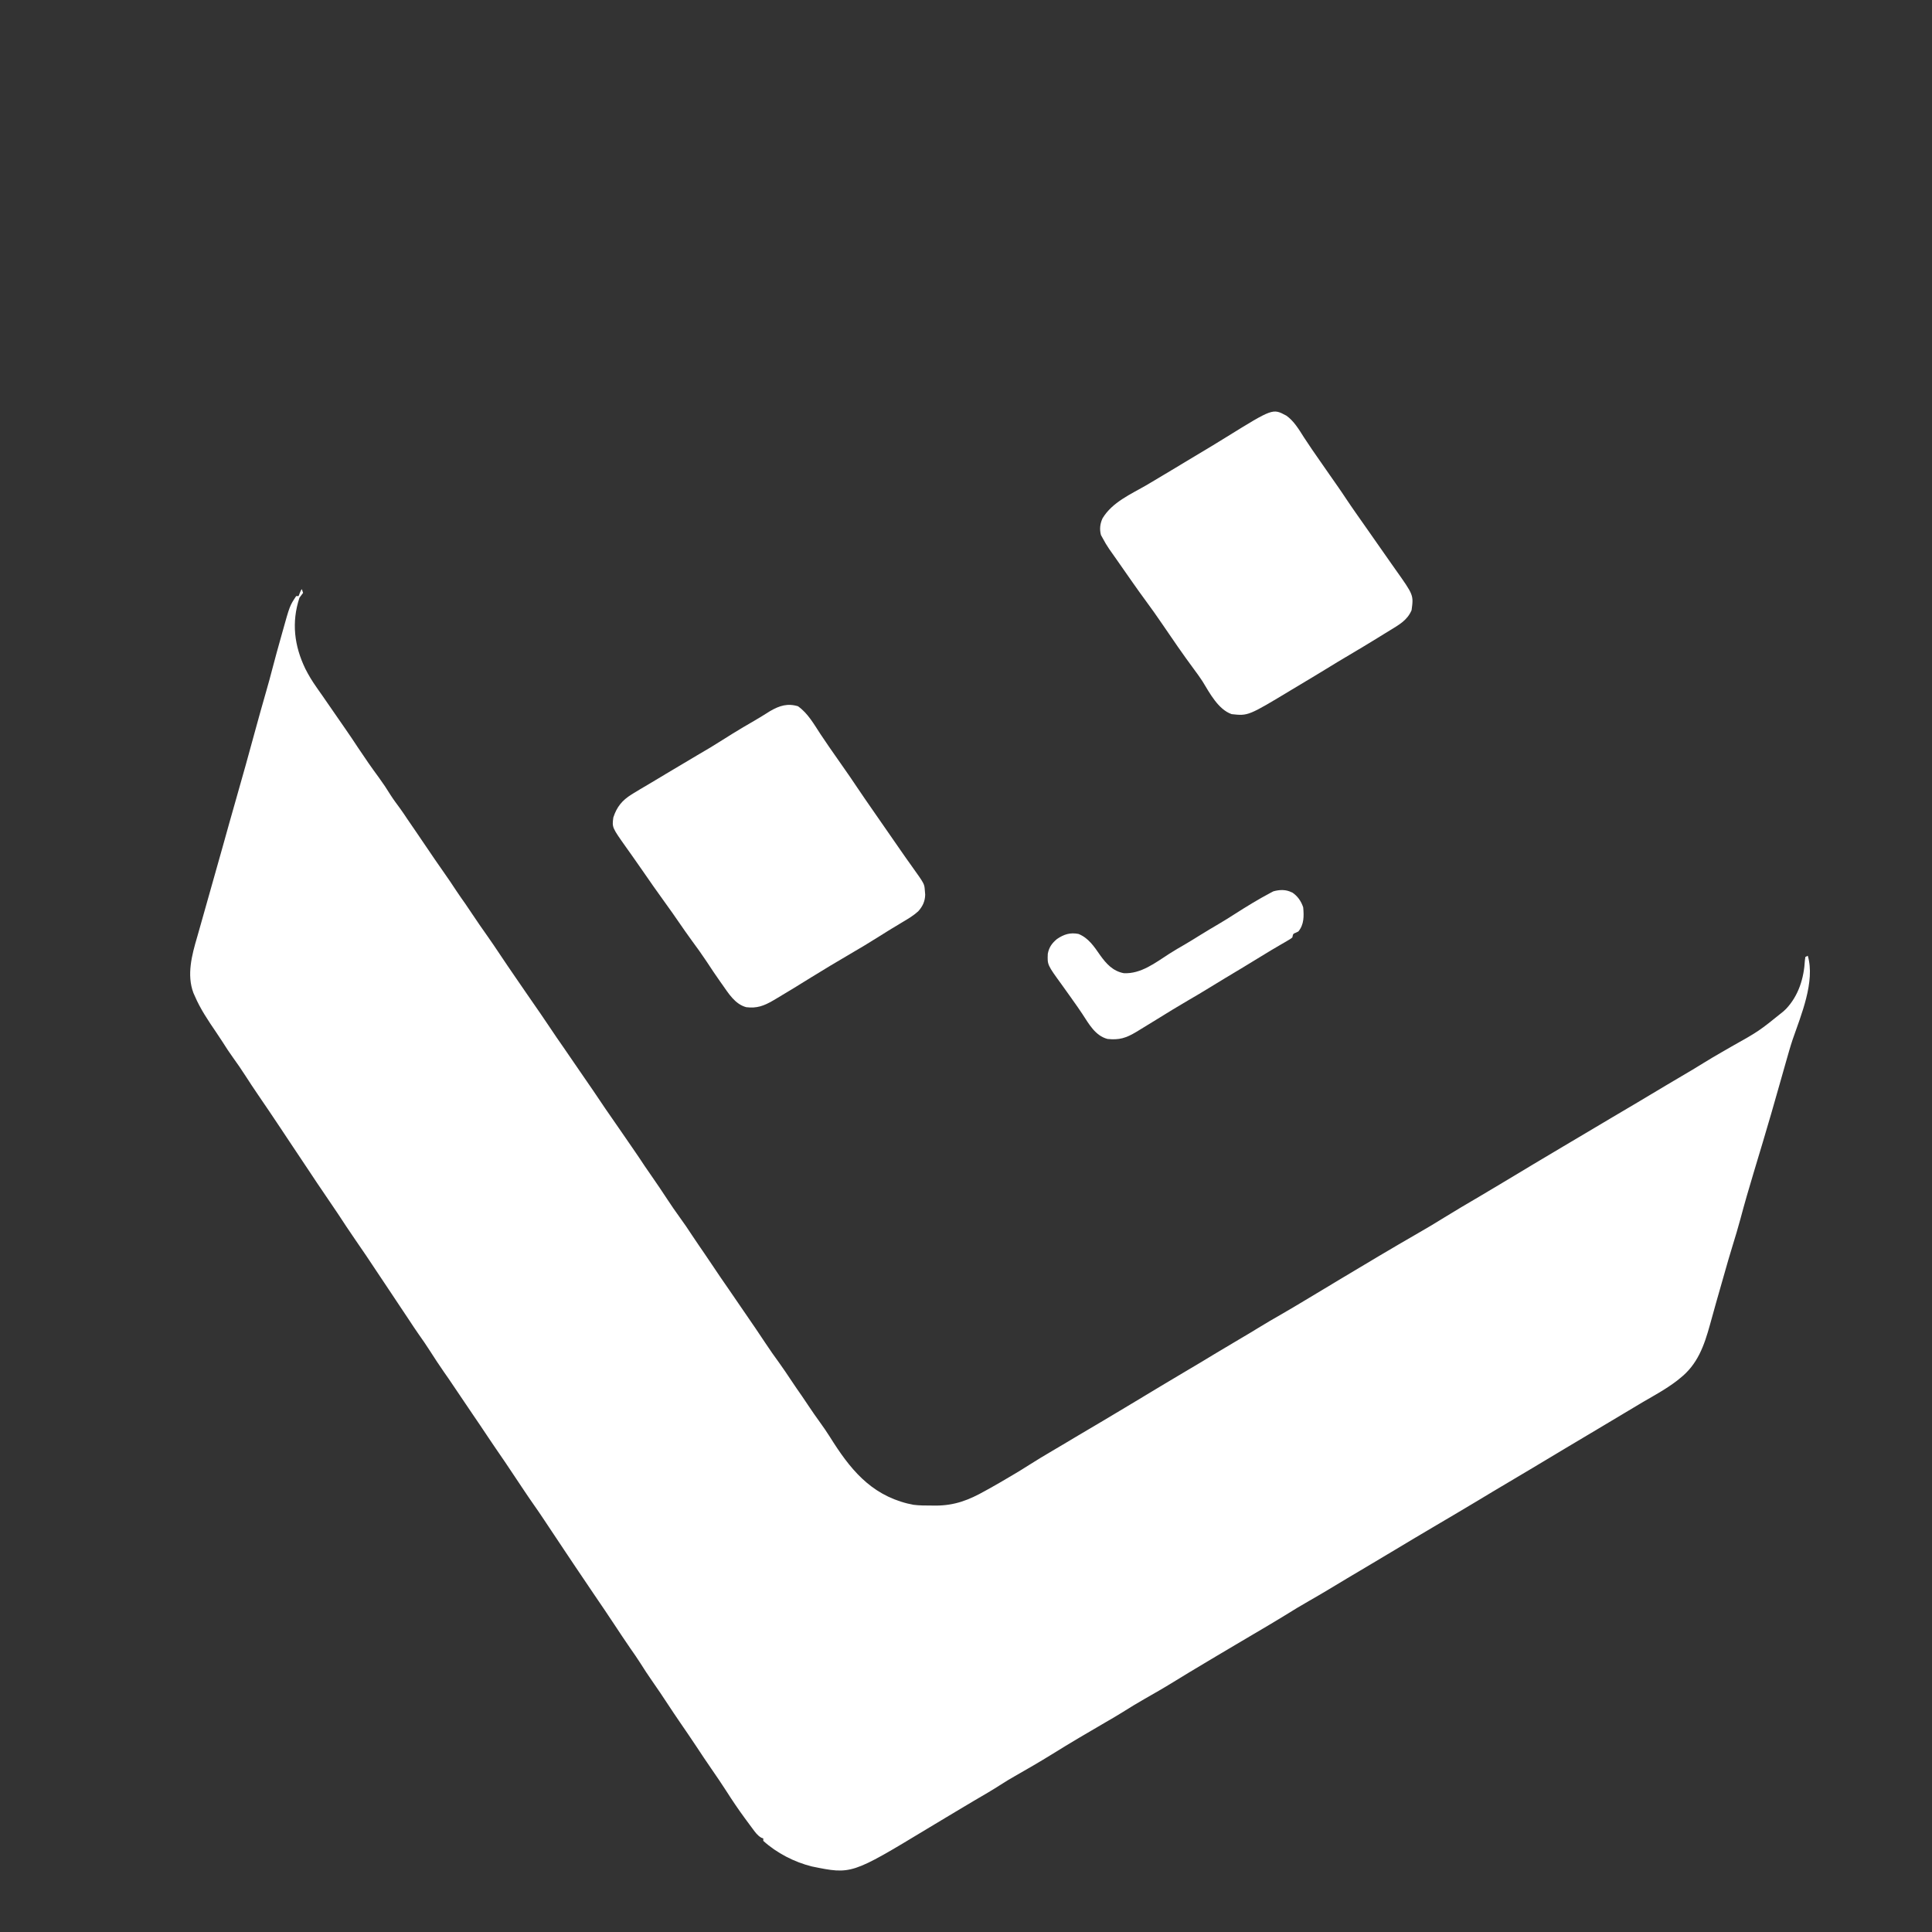 <svg width="1600" height="1600" xmlns="http://www.w3.org/2000/svg" version="1.1">

 <rect width="100%" height="100%" fill="#333333" stroke="none"/>

 <g>
  <title>Layer 1</title>
  <path id="svg_1" fill="#ffff"/>
  <path id="svg_3" fill="#ffff" d="m250,488c0.495,1.49 0.495,1.49 1,3c-0.985,1.34 -1.99,2.68 -3,4c-6.73,20.4 -4.3,39.9 4.89,58.9c2.67,5.29 5.71,10.3 9.11,15.1c0.507,0.732 1.01,1.46 1.54,2.22c1.1,1.58 2.21,3.15 3.32,4.72c3.47,4.95 6.86,9.94 10.3,14.9c2.74,4.02 5.51,8.02 8.31,12c3.84,5.47 7.51,11 11.2,16.6c5.51,8.32 11.2,16.5 17.1,24.5c3.44,4.71 6.64,9.5 9.7,14.5c2.41,3.76 5.07,7.32 7.72,10.9c2.14,2.93 4.14,5.93 6.14,8.96c2.34,3.51 4.73,6.98 7.13,10.4c3.19,4.62 6.35,9.25 9.44,13.9c4.23,6.38 8.64,12.6 13,18.9c3.89,5.54 7.7,11.1 11.4,16.8c2.25,3.38 4.6,6.7 6.94,10c1.97,2.83 3.88,5.69 5.78,8.56c4.1,6.18 8.35,12.3 12.6,18.3c3.45,4.89 6.8,9.83 10.1,14.8c4.37,6.59 8.83,13.1 13.3,19.6c3.2,4.64 6.37,9.28 9.55,13.9c3.71,5.43 7.43,10.8 11.2,16.2c2.73,3.93 5.42,7.89 8.06,11.9c3.46,5.22 7,10.4 10.6,15.5c4.75,6.9 9.47,13.8 14.2,20.7c3.57,5.25 7.19,10.5 10.8,15.7c1.89,2.72 3.73,5.46 5.55,8.23c2.95,4.44 5.96,8.83 9.03,13.2c2.95,4.22 5.86,8.47 8.78,12.7c2.95,4.29 5.91,8.58 8.88,12.9c3.54,5.1 6.99,10.2 10.4,15.4c1.77,2.64 3.57,5.24 5.4,7.83c4.64,6.59 9.07,13.3 13.5,20c3.2,4.83 6.43,9.6 9.87,14.3c3.6,4.9 6.99,9.92 10.3,15c3.48,5.25 7.05,10.4 10.6,15.6c2.04,2.95 4.03,5.93 6.02,8.91c4.49,6.77 9.1,13.5 13.7,20.1c4.15,6.01 8.28,12 12.4,18.1c0.524,0.762 1.05,1.52 1.59,2.31c5.59,8.13 11.2,16.3 16.6,24.5c3.57,5.39 7.27,10.7 11.1,15.9c3.53,4.9 6.88,9.91 10.2,14.9c2.88,4.35 5.83,8.63 8.84,12.9c1.88,2.7 3.7,5.44 5.51,8.19c2.99,4.51 6.08,8.93 9.25,13.3c2.9,4.01 5.69,8.05 8.31,12.2c16.3,26.1 33.2,47.4 64.2,55.2c0.802,0.168 1.6,0.335 2.43,0.508c1.27,0.277 1.27,0.277 2.57,0.559c5.04,0.649 10,0.626 15.1,0.629c1.03,0.012 2.05,0.025 3.11,0.037c15.8,0.03 27.7,-4.56 41.2,-12.2c1.39,-0.764 2.77,-1.53 4.16,-2.29c5.29,-2.94 10.5,-6 15.7,-9.08c1.37,-0.808 1.37,-0.808 2.78,-1.63c4.62,-2.73 9.2,-5.51 13.7,-8.41c6.2,-3.97 12.5,-7.72 18.9,-11.5c2.41,-1.42 4.81,-2.84 7.21,-4.26c0.579,-0.342 1.16,-0.684 1.76,-1.04c4.21,-2.49 8.41,-4.99 12.6,-7.51c7.06,-4.25 14.2,-8.44 21.3,-12.6c6,-3.54 12,-7.1 17.9,-10.7c1.24,-0.746 2.49,-1.49 3.73,-2.24c0.568,-0.341 1.14,-0.681 1.72,-1.03c20.8,-12.5 20.8,-12.5 22.6,-13.6c1.41,-0.847 2.82,-1.7 4.23,-2.54c7.14,-4.29 14.3,-8.53 21.5,-12.8c6.09,-3.59 12.2,-7.21 18.2,-10.9c0.632,-0.38 1.26,-0.761 1.91,-1.15c0.576,-0.347 1.15,-0.694 1.75,-1.05c6.63,-3.99 13.3,-7.95 20,-11.9c4.95,-2.9 9.87,-5.84 14.8,-8.88c6.08,-3.77 12.3,-7.35 18.5,-10.9c6.82,-3.93 13.6,-7.96 20.3,-12c3.21,-1.94 6.43,-3.86 9.65,-5.79c1.26,-0.754 2.51,-1.51 3.77,-2.26c8.42,-5.05 8.42,-5.05 10.8,-6.5c1.86,-1.12 3.72,-2.24 5.59,-3.36c21,-12.6 42.1,-25.2 63.3,-37.4c7.26,-4.18 14.5,-8.43 21.6,-12.9c9.52,-5.89 19.2,-11.6 28.8,-17.2c6.44,-3.78 12.8,-7.62 19.3,-11.5c4.02,-2.42 8.05,-4.84 12.1,-7.25c6.92,-4.15 6.92,-4.15 13.8,-8.31c8.38,-5.04 16.8,-10 25.2,-15c6.8,-4.01 13.6,-8.07 20.4,-12.1c5.81,-3.5 11.7,-6.94 17.5,-10.4c15.6,-9.16 31.1,-18.4 46.6,-27.7c4.5,-2.71 9.02,-5.39 13.6,-8.04c5.8,-3.4 11.6,-6.82 17.3,-10.4c5.24,-3.25 10.5,-6.36 15.9,-9.44c0.808,-0.466 1.62,-0.933 2.45,-1.41c1.63,-0.942 3.27,-1.88 4.9,-2.83c23,-12.9 23,-12.9 43.4,-29.4l2.06,-1.95c10.4,-11 14.8,-25.5 15.6,-40.2c0.188,-1.39 0.188,-1.39 0.379,-2.8c0.66,-0.33 1.32,-0.66 2,-1c6.3,21.3 -5.64,49.4 -12.5,69.3c-2.08,6.18 -3.81,12.5 -5.59,18.7c-0.657,2.32 -1.32,4.64 -1.98,6.96c-1.12,3.93 -2.23,7.85 -3.35,11.8c-4.54,16 -9.1,32 -13.9,47.9c-1.97,6.5 -3.92,13 -5.86,19.5c-0.596,1.99 -1.19,3.99 -1.79,5.98c-3.76,12.5 -7.44,25.1 -10.8,37.8c-2.07,7.65 -4.34,15.2 -6.69,22.8c-2.29,7.4 -4.42,14.8 -6.53,22.3c-0.654,2.29 -1.31,4.57 -1.96,6.86c-3.39,11.8 -6.76,23.6 -10,35.5c-4.87,17.6 -10.3,33.1 -25,44.6c-0.763,0.619 -1.53,1.24 -2.31,1.88c-8.71,6.7 -18.4,12 -27.9,17.5c-4.19,2.45 -8.34,4.95 -12.5,7.46c-8.02,4.83 -16.1,9.61 -24.1,14.4c-9.42,5.57 -18.8,11.2 -28.2,16.8c-2.6,1.56 -5.21,3.13 -7.81,4.69c-1.25,0.75 -2.5,1.5 -3.75,2.25c-8.75,5.25 -8.75,5.25 -11,6.58c-1.55,0.933 -3.11,1.87 -4.66,2.8c-6.88,4.13 -13.8,8.22 -20.7,12.3c-8.16,4.83 -16.3,9.67 -24.4,14.6c-11.4,6.87 -22.9,13.6 -34.4,20.4c-11.6,6.81 -23.1,13.7 -34.6,20.6c-7.92,4.76 -15.9,9.48 -23.8,14.2c-10.1,6 -20.3,12 -30.3,18.1c-5.58,3.37 -11.2,6.64 -16.9,9.89c-6.58,3.79 -13.1,7.66 -19.5,11.7c-7.73,4.78 -15.6,9.39 -23.4,14c-0.946,0.559 -1.89,1.12 -2.87,1.69c-4.83,2.85 -9.67,5.71 -14.5,8.56c-11.4,6.71 -22.7,13.5 -34.1,20.3c-1.64,0.987 -3.29,1.97 -4.93,2.96c-4.32,2.59 -8.63,5.2 -12.9,7.88c-7.87,4.86 -15.9,9.44 -23.9,14c-6.06,3.47 -12,7.06 -17.9,10.8c-4.53,2.86 -9.17,5.52 -13.8,8.2c-15.1,8.74 -30.1,17.6 -44.9,26.8c-9.99,6.18 -20.2,12.1 -30.4,17.9c-3.94,2.24 -7.82,4.53 -11.6,7c-7.39,4.78 -15,9.17 -22.6,13.6c-5.15,3.03 -10.3,6.1 -15.4,9.18c-1.67,1 -3.33,2 -5,3c-0.831,0.499 -1.66,0.998 -2.52,1.51c-7.17,4.3 -7.17,4.3 -9.7,5.82c-1.97,1.18 -3.93,2.37 -5.9,3.55c-62.9,38 -62.9,38 -95.7,31.3c-14.5,-3.62 -29.1,-11.1 -40.2,-21.2l0,-2l-1.71,-0.641c-3.05,-1.81 -4.84,-4.3 -6.91,-7.11c-0.434,-0.578 -0.868,-1.16 -1.31,-1.75c-1.36,-1.83 -2.71,-3.66 -4.06,-5.5c-0.416,-0.563 -0.832,-1.13 -1.26,-1.71c-5.43,-7.37 -10.5,-14.9 -15.4,-22.6c-3.96,-6.18 -8.09,-12.2 -12.3,-18.3c-4.16,-6.05 -8.25,-12.1 -12.3,-18.3c-4.51,-6.79 -9.08,-13.5 -13.7,-20.2c-3.4,-4.92 -6.7,-9.91 -10,-14.9c-1.69,-2.54 -3.37,-5.08 -5.06,-7.62c-0.427,-0.642 -0.854,-1.28 -1.29,-1.95c-2.36,-3.53 -4.75,-7.03 -7.21,-10.5c-3.18,-4.5 -6.14,-9.12 -9.1,-13.8c-2.72,-4.25 -5.55,-8.39 -8.47,-12.5c-2.27,-3.26 -4.48,-6.55 -6.68,-9.86c-0.428,-0.643 -0.855,-1.29 -1.3,-1.95c-1.69,-2.55 -3.38,-5.1 -5.07,-7.65c-5.38,-8.11 -10.8,-16.2 -16.3,-24.2c-5.44,-7.96 -10.8,-16 -16.2,-24c-2.65,-3.99 -5.3,-7.96 -7.96,-11.9c-3.86,-5.79 -7.73,-11.6 -11.6,-17.4c-0.705,-1.06 -1.41,-2.12 -2.14,-3.21c-1.36,-2.04 -2.71,-4.08 -4.06,-6.11c-2.91,-4.38 -5.85,-8.73 -8.88,-13c-5.56,-7.89 -10.8,-16 -16.2,-24c-4.96,-7.47 -9.93,-14.9 -15.1,-22.3c-1.99,-2.84 -3.91,-5.72 -5.82,-8.61c-4.65,-7.02 -9.38,-14 -14.1,-20.9c-5.1,-7.48 -10.2,-15 -15.2,-22.5c-2.54,-3.82 -5.13,-7.59 -7.76,-11.3c-4.01,-5.76 -7.82,-11.6 -11.6,-17.5c-3,-4.66 -6.09,-9.23 -9.3,-13.7c-2.9,-4.13 -5.67,-8.35 -8.46,-12.6c-2.35,-3.54 -4.71,-7.08 -7.07,-10.6c-1.04,-1.56 -2.08,-3.12 -3.12,-4.69c-0.508,-0.762 -1.02,-1.52 -1.54,-2.31c-3.96,-5.94 -3.96,-5.94 -5.15,-7.73c-0.793,-1.19 -1.59,-2.38 -2.38,-3.57c-2.43,-3.64 -4.85,-7.29 -7.28,-10.9c-5.71,-8.59 -11.4,-17.2 -17.3,-25.6c-4.94,-7.16 -9.74,-14.4 -14.5,-21.7c-4.22,-6.34 -8.49,-12.6 -12.8,-18.9c-3.38,-4.88 -6.65,-9.84 -9.93,-14.8c-1.58,-2.38 -3.17,-4.75 -4.75,-7.12c-0.852,-1.28 -1.7,-2.55 -2.55,-3.83c-0.438,-0.657 -0.876,-1.31 -1.33,-1.99c-4.25,-6.38 -4.25,-6.38 -5.74,-8.6c-1.01,-1.52 -2.02,-3.04 -3.04,-4.55c-2.5,-3.75 -5,-7.51 -7.5,-11.3c-6.17,-9.29 -12.4,-18.5 -18.7,-27.7c-3.47,-5.09 -6.89,-10.2 -10.2,-15.4c-3.36,-5.3 -6.93,-10.4 -10.6,-15.5c-2.99,-4.15 -5.77,-8.38 -8.47,-12.7c-1.76,-2.75 -3.57,-5.46 -5.41,-8.16c-6.63,-9.74 -13.1,-19.3 -17.7,-30.1c-0.356,-0.794 -0.712,-1.59 -1.08,-2.41c-5.66,-15 -1.25,-31.5 3.09,-46.2c1.09,-3.73 2.14,-7.47 3.18,-11.2c2.7,-9.71 5.44,-19.4 8.22,-29.1c3.28,-11.5 6.52,-22.9 9.71,-34.4c3.69,-13.3 7.39,-26.5 11.2,-39.8c5.37,-18.7 10.6,-37.5 15.7,-56.3c2.99,-11 6.09,-22 9.25,-33c1.78,-6.2 3.5,-12.4 5.11,-18.7c2.21,-8.54 4.57,-17 6.96,-25.5c0.436,-1.55 0.869,-3.09 1.3,-4.64c6.08,-21.8 6.08,-21.8 11.4,-29.8l2,0c0.464,-1.21 0.464,-1.21 0.938,-2.44c1.06,-2.56 1.06,-2.56 2.06,-3.56l-0.287,0.358z"/>
  <path id="svg_4" fill="#ffff" d="m1065,344c6.58,4.54 10.8,11.8 15,18.4c4.3,6.52 8.65,13 13.2,19.4c2.52,3.59 5.02,7.2 7.51,10.8c2.29,3.3 4.59,6.6 6.9,9.88c2.39,3.4 4.71,6.84 7,10.3c5.41,8.15 11.1,16.1 16.7,24.1c2.92,4.16 5.83,8.32 8.75,12.5c1.17,1.67 2.33,3.33 3.5,5c7,10 7,10 8.75,12.5c1.16,1.66 2.33,3.31 3.5,4.96c14.9,21 14.9,21 13.2,33.5c-3.62,8.49 -10.5,12.1 -18.1,16.8c-1.16,0.71 -2.32,1.42 -3.48,2.13c-0.582,0.356 -1.16,0.712 -1.76,1.08c-1.56,0.955 -3.11,1.92 -4.66,2.88c-7.91,4.91 -15.9,9.64 -23.9,14.4c-6.16,3.63 -12.3,7.32 -18.4,11.1c-3.39,2.09 -6.8,4.15 -10.2,6.19c-6.17,3.69 -12.3,7.39 -18.5,11.1c-36.3,21.9 -36.3,21.9 -50,20.4c-11.1,-3.81 -18.3,-17.6 -24.1,-27.1c-2.19,-3.38 -4.54,-6.61 -6.95,-9.85c-9.2,-12.4 -17.9,-25.1 -26.6,-37.9c-4.36,-6.41 -8.82,-12.7 -13.4,-18.9c-3.73,-5.01 -7.3,-10.1 -10.9,-15.2c-1.17,-1.67 -2.33,-3.33 -3.5,-5c-7,-10 -7,-10 -8.73,-12.5c-1.23,-1.75 -2.45,-3.5 -3.68,-5.24c-0.93,-1.32 -0.93,-1.32 -1.88,-2.67c-0.56,-0.794 -1.12,-1.59 -1.7,-2.41c-2.04,-2.99 -3.82,-6.01 -5.51,-9.21c-0.433,-0.784 -0.866,-1.57 -1.31,-2.38c-1.25,-4.78 -0.756,-9.32 1.32,-13.8c8.03,-13.4 23.5,-20 36.6,-27.6c5.15,-3.03 10.3,-6.1 15.4,-9.18c1.55,-0.93 3.1,-1.86 4.65,-2.79c2.44,-1.47 4.88,-2.93 7.33,-4.4c4.34,-2.61 8.68,-5.21 13,-7.8c8.61,-5.14 17.2,-10.3 25.7,-15.6c38.3,-23.7 38.3,-23.7 49.3,-17.8l-0.05,-0.09z"/>
  <path id="svg_5" fill="#ffff" d="m661,585c8.14,5.79 13.1,14.8 18.5,23c2.2,3.33 4.45,6.62 6.71,9.9c0.679,0.987 0.679,0.987 1.37,1.99c3.44,4.99 6.94,9.94 10.4,14.9c4.01,5.66 7.93,11.4 11.8,17.2c4.27,6.42 8.67,12.7 13.1,19.1c0.415,0.601 0.829,1.2 1.26,1.82c3.69,5.34 7.39,10.7 11.1,16c3.49,4.97 6.92,9.99 10.4,15c3.16,4.6 6.38,9.15 9.65,13.7c10.2,14.3 10.2,14.3 10.6,19.5c0.103,1.26 0.206,2.52 0.312,3.81c-0.103,5.47 -2.13,9.78 -5.79,13.8c-3.87,3.51 -8.24,6.14 -12.7,8.76c-3,1.74 -5.95,3.55 -8.91,5.37c-1.09,0.674 -2.19,1.35 -3.32,2.04c-2.51,1.56 -5.02,3.12 -7.52,4.7c-7.93,4.99 -15.9,9.83 -24,14.5c-10.9,6.33 -21.6,12.8 -32.3,19.4c-9.67,6.04 -19.4,12 -29.2,17.8c-0.783,0.457 -1.57,0.915 -2.37,1.39c-7.53,4.35 -13.3,6.51 -22.1,5.43c-9.37,-2.53 -14.7,-11.5 -20,-19c-0.408,-0.569 -0.816,-1.14 -1.24,-1.72c-3.97,-5.57 -7.75,-11.3 -11.5,-17c-3.92,-5.92 -8.08,-11.7 -12.3,-17.4c-3.57,-4.92 -7.07,-9.89 -10.5,-14.9c-3.81,-5.59 -7.71,-11.1 -11.7,-16.6c-6.39,-8.8 -12.6,-17.7 -18.8,-26.7c-2.64,-3.81 -5.29,-7.6 -7.97,-11.4c-0.629,-0.89 -1.26,-1.78 -1.91,-2.7c-1.18,-1.66 -2.35,-3.32 -3.54,-4.98c-11.7,-16.5 -11.7,-16.5 -10.6,-24.7c2.85,-8.76 7.28,-14.2 15,-19c0.847,-0.527 0.847,-0.527 1.71,-1.07c3.82,-2.36 7.68,-4.66 11.6,-6.92c2.26,-1.32 4.5,-2.67 6.73,-4.02c0.789,-0.473 1.58,-0.946 2.39,-1.43c1.93,-1.16 3.85,-2.32 5.78,-3.48c8.6,-5.18 17.2,-10.3 25.9,-15.4c11.7,-6.84 11.7,-6.84 23.1,-14c4.48,-2.87 9,-5.64 13.6,-8.38c0.614,-0.368 1.23,-0.737 1.86,-1.12c2.96,-1.77 5.93,-3.51 8.94,-5.21c4.47,-2.57 8.81,-5.33 13.2,-8.08c7.89,-4.57 14.6,-6.68 23.5,-3.9l-0.242,0z"/>
  <path id="svg_6" fill="#ffff" d="m1070,739c4.59,2.99 7.54,7.29 9.25,12.4c0.646,7.15 0.807,14.2 -4,20c-0.686,0.338 -1.37,0.675 -2.08,1.02c-2.28,0.874 -2.28,0.874 -2.92,3.98c-1.74,1.32 -1.74,1.32 -4.02,2.64c-0.832,0.49 -1.66,0.981 -2.52,1.49c-0.895,0.516 -1.79,1.03 -2.71,1.56c-1.85,1.09 -3.7,2.17 -5.55,3.26c-0.9,0.526 -1.8,1.05 -2.73,1.6c-3.02,1.78 -6,3.61 -8.97,5.46c-9.65,5.97 -19.4,11.8 -29.1,17.6c-4.39,2.63 -8.77,5.28 -13.1,7.99c-5.87,3.62 -11.8,7.13 -17.8,10.6c-8.43,4.95 -16.8,10 -25.1,15.2c-5.27,3.28 -10.6,6.54 -15.9,9.74c-0.585,0.354 -1.17,0.708 -1.77,1.07c-8.34,5 -14,6.84 -23.8,5.8c-10.1,-2.63 -15.4,-12.4 -20.7,-20.5c-2.63,-4.01 -5.4,-7.93 -8.17,-11.8c-0.764,-1.08 -0.764,-1.08 -1.54,-2.19c-2.46,-3.47 -4.93,-6.92 -7.43,-10.4c-12,-16.5 -12,-16.5 -11.6,-25.6c0.955,-5.4 3.46,-8.82 7.64,-12.3c5.8,-3.91 10.9,-5.51 17.8,-4.17c8.31,3.38 12.9,10.4 17.9,17.6c5.15,7.18 10.6,13.2 19.6,14.9c14.2,0.761 26.3,-8.77 37.7,-16.1c4.2,-2.69 8.5,-5.18 12.8,-7.66c4.32,-2.53 8.58,-5.17 12.8,-7.8c5.15,-3.18 10.3,-6.28 15.6,-9.37c4.29,-2.56 8.53,-5.16 12.7,-7.86c9.71,-6.21 19.6,-12.3 29.8,-17.7c0.825,-0.433 1.65,-0.866 2.5,-1.31c5.2,-1.43 10.4,-1.61 15.2,0.875l0.22,-0.025z"/>
  <path d="m58.186,1491.804c0,0 0,0 0,0c0,0 0,0 0,0c0,0 0,0 0,0l0,0l0,0l0,0" id="svg_7" fill-opacity="0" fill="none"/>
  <path d="m241.556,1383.449c0,0 0,0 0,0c0,0 0,0 0,0c0,0 0,0 0,0c0,0 0,0 0,0l0,0l0,0" id="svg_8" fill-opacity="0" fill="none"/>
 </g>
</svg>